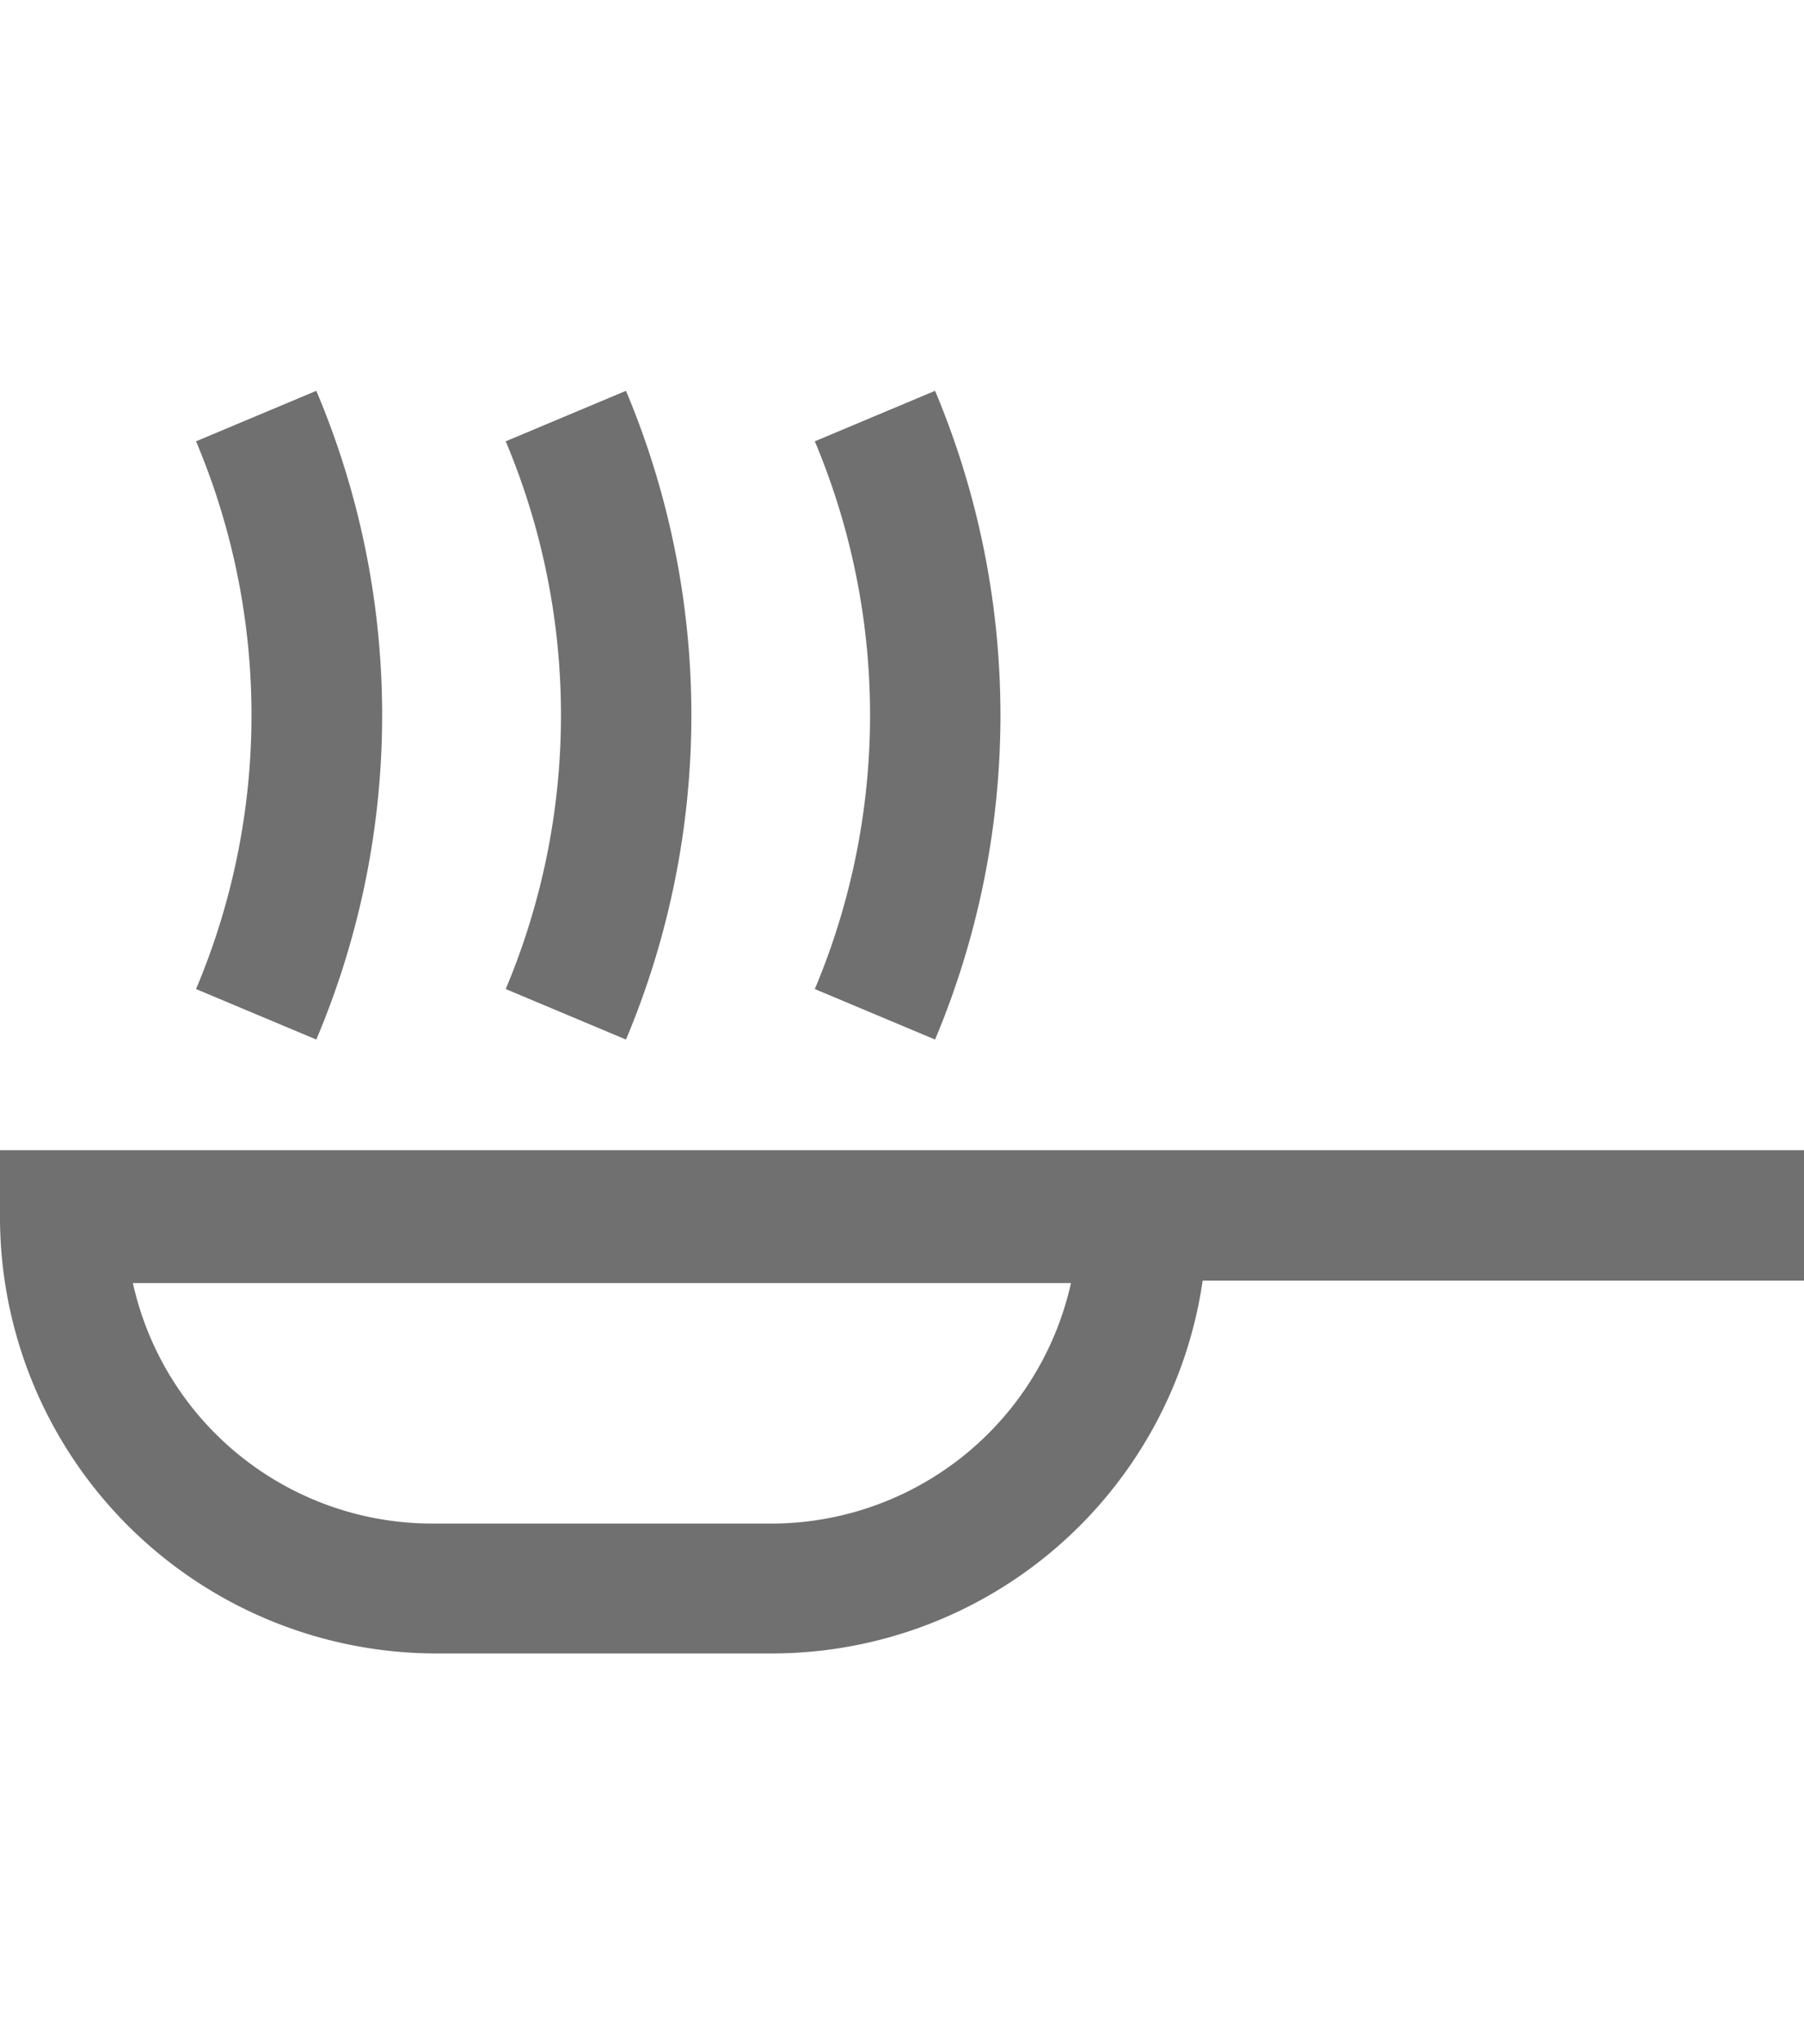<svg id="Layer_1" data-name="Layer 1" xmlns="http://www.w3.org/2000/svg" viewBox="0 0 30 34"><defs><style>.cls-1{fill:#707070;}</style></defs><title>IconoMenu-Especiales-30x34</title><path class="cls-1" d="M30,19.13H0v1.08A7.26,7.26,0,0,0,7.21,27.5h5.68A7.24,7.24,0,0,0,20,21.3H30ZM12.89,25.34H7.21a5.1,5.1,0,0,1-5-4h15.6A5.11,5.11,0,0,1,12.89,25.34Z"/><path class="cls-1" d="M8.41,16.45l2,.84a13.93,13.93,0,0,0,0-10.79l-2,.84A11.75,11.75,0,0,1,8.41,16.45Z"/><path class="cls-1" d="M3.26,16.45l2,.84a13.84,13.84,0,0,0,0-10.79l-2,.84A11.71,11.71,0,0,1,3.26,16.45Z"/><path class="cls-1" d="M13.55,16.45l2,.84a13.93,13.93,0,0,0,0-10.79l-2,.84A11.75,11.75,0,0,1,13.55,16.45Z"/></svg>